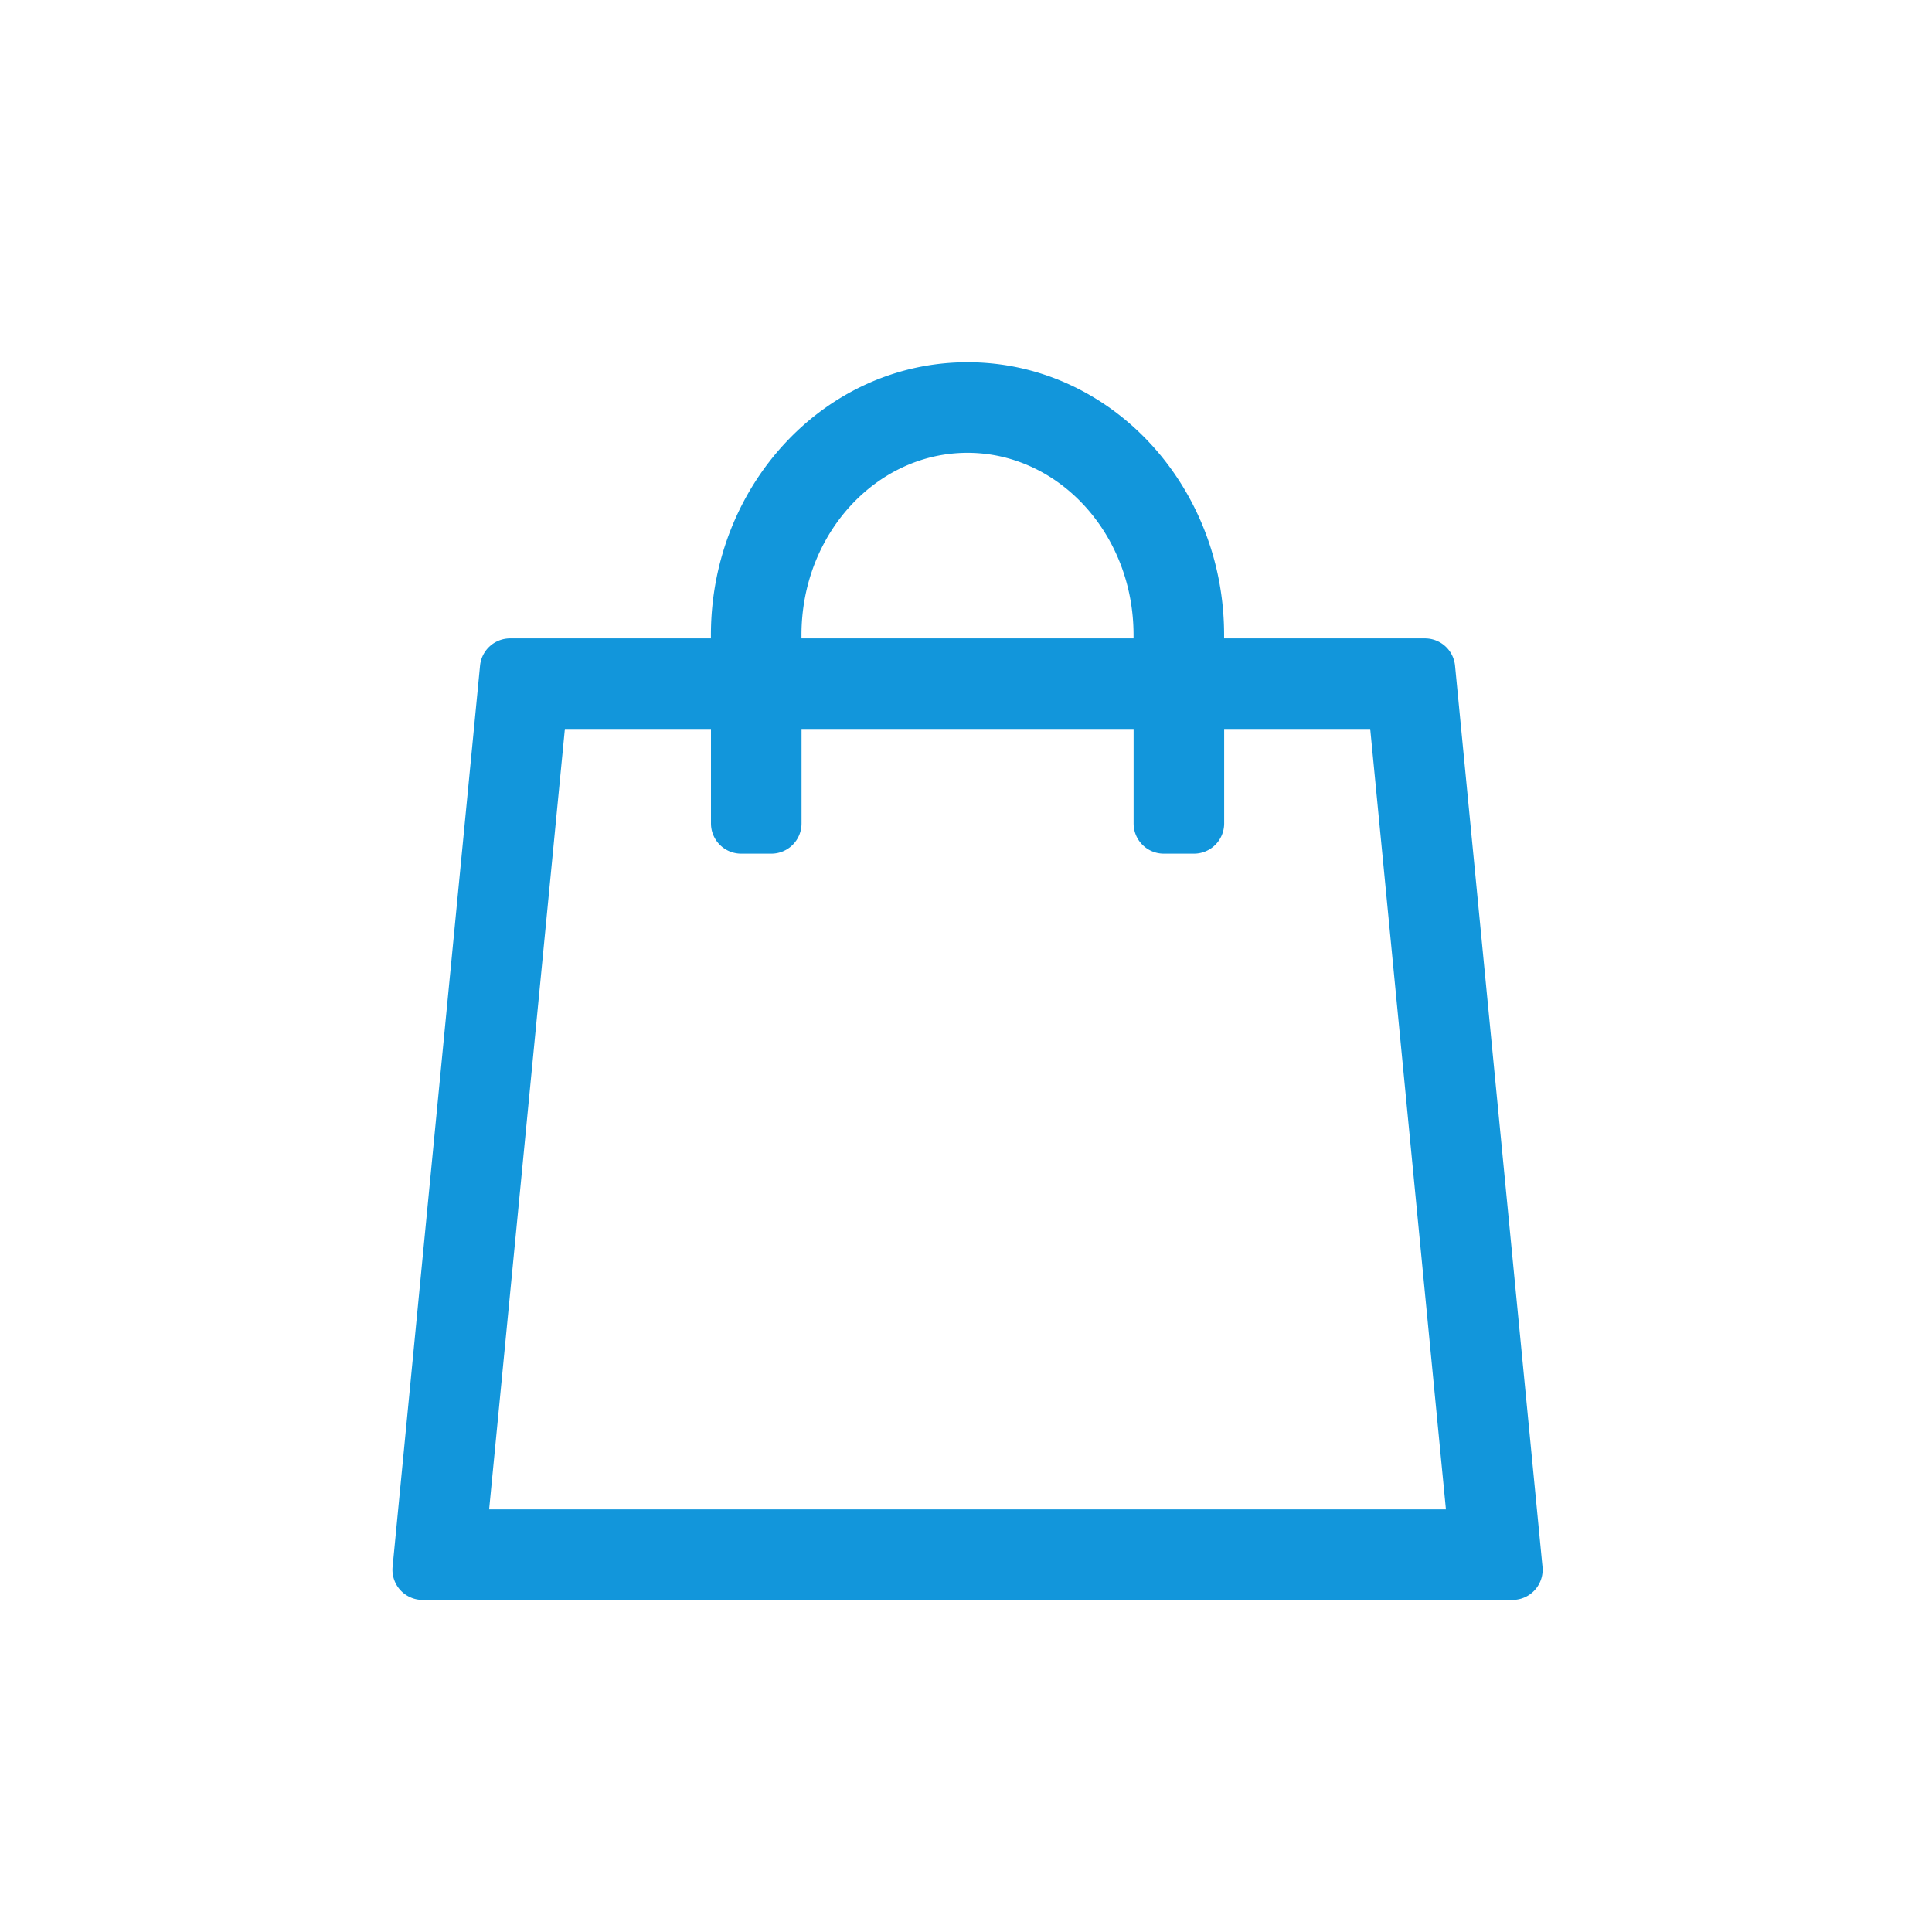 <?xml version="1.0" standalone="no"?><!DOCTYPE svg PUBLIC "-//W3C//DTD SVG 1.1//EN" "http://www.w3.org/Graphics/SVG/1.1/DTD/svg11.dtd"><svg class="icon" width="200px" height="200.00px" viewBox="0 0 1024 1024" version="1.1" xmlns="http://www.w3.org/2000/svg"><path fill="#1296db" d="M376.8 386.368h-77.408L259.248 800h507.12L726.24 386.368h-77.408v50.08a16 16 0 0 1-16 16h-16a16 16 0 0 1-16-16v-50.08h-176v50.08a16 16 0 0 1-16 16h-16a16 16 0 0 1-16-16v-50.08z m0-48v-1.824c0-79.456 60.48-144.544 136-144.544 75.52 0 136 65.088 136 144.544v1.824h106.48a16 16 0 0 1 15.92 14.464l46.352 477.616A16 16 0 0 1 801.632 848H224a16 16 0 0 1-15.92-17.552l46.352-477.616a16 16 0 0 1 15.92-14.464h106.464z m224 0v-1.824c0-53.696-39.792-96.544-88-96.544-48.176 0-88 42.848-88 96.544v1.824h176z" /></svg>